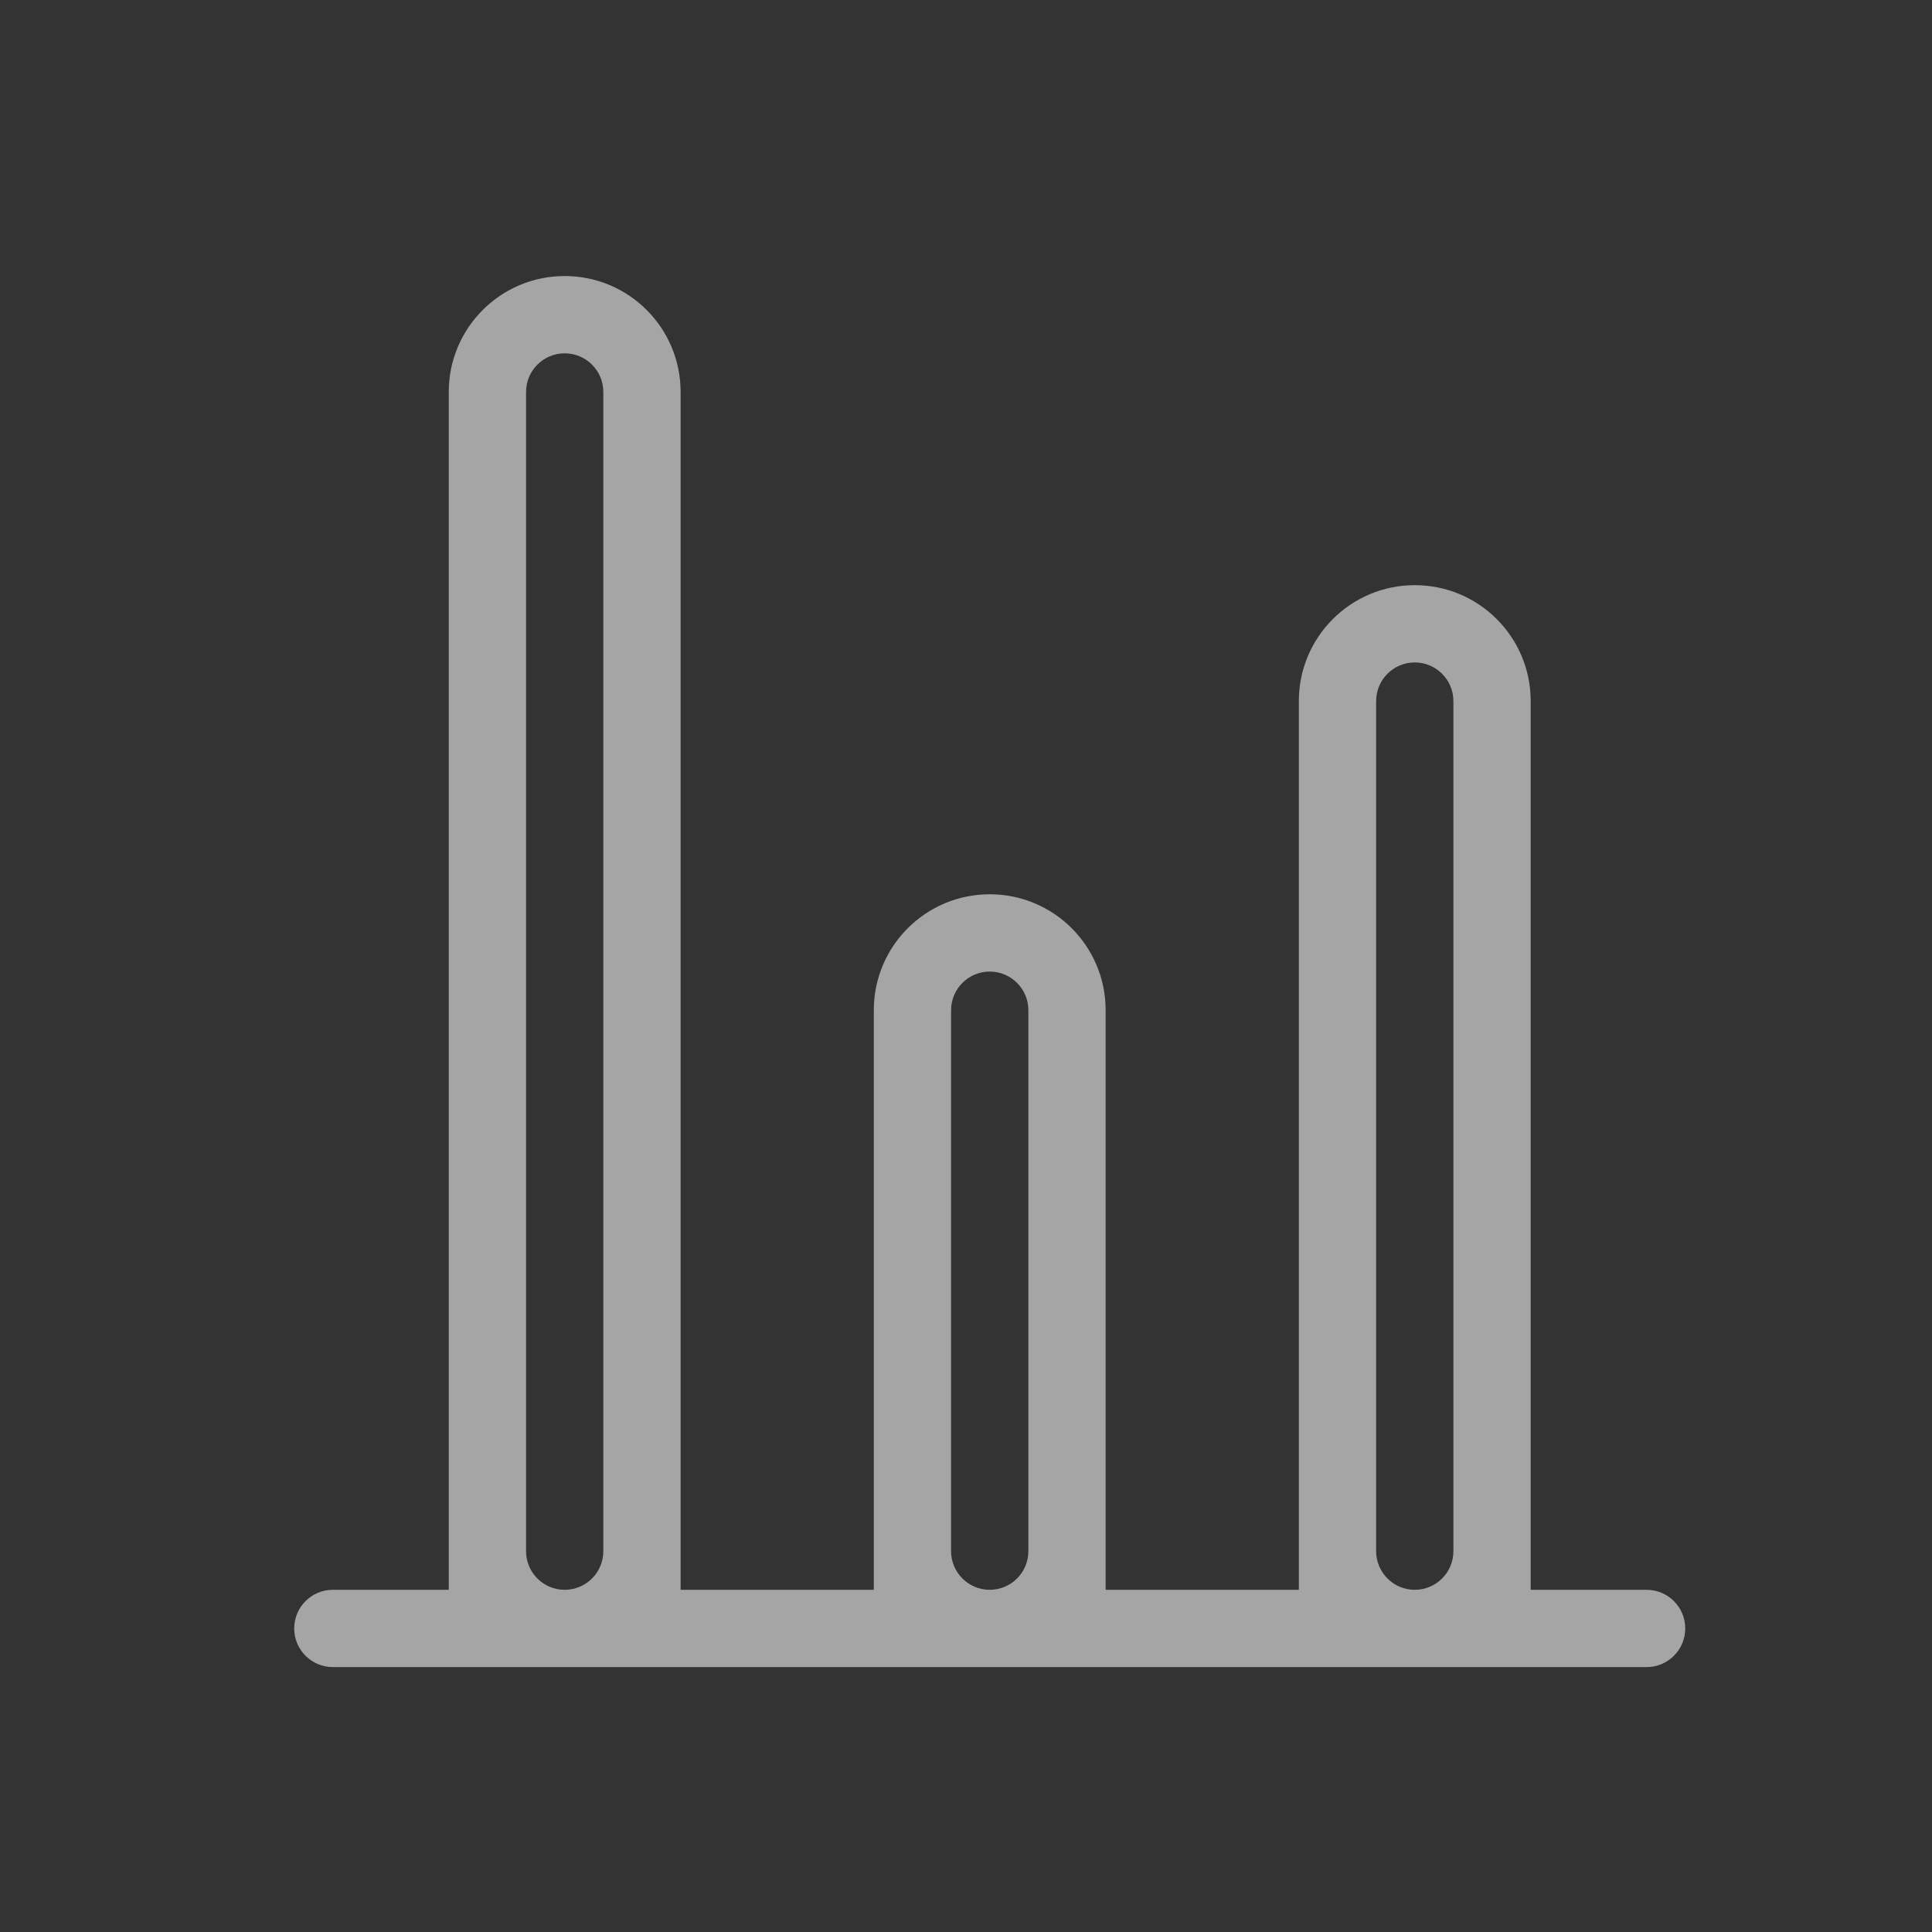 <svg width="25" height="25" viewBox="0 0 25 25" fill="none" xmlns="http://www.w3.org/2000/svg">
<rect x="0" y="0" width="25" height="25" fill="#333333" stroke="none"/>
<g id="Chart-bar-1">
<path id="Vector 180" fill-rule="evenodd" clip-rule="evenodd" d="M5.807 5.072V19.572V20.572H4.807H4.307C4.031 20.572 3.807 20.796 3.807 21.072C3.807 21.348 4.031 21.572 4.307 21.572H21.307C21.583 21.572 21.807 21.348 21.807 21.072C21.807 20.796 21.583 20.572 21.307 20.572H20.807H19.807V19.572V9.072C19.807 8.243 19.136 7.572 18.307 7.572C17.479 7.572 16.807 8.243 16.807 9.072V19.572V20.572H15.807H15.307H14.307V19.572V13.072C14.307 12.243 13.636 11.572 12.807 11.572C11.979 11.572 11.307 12.243 11.307 13.072V19.572V20.572H10.307H9.807H8.807V19.572V5.072C8.807 4.243 8.136 3.572 7.307 3.572C6.479 3.572 5.807 4.243 5.807 5.072ZM6.807 20.072C6.807 20.348 7.031 20.572 7.307 20.572C7.583 20.572 7.807 20.348 7.807 20.072V5.072C7.807 4.796 7.583 4.572 7.307 4.572C7.031 4.572 6.807 4.796 6.807 5.072V20.072ZM17.807 20.072C17.807 20.348 18.031 20.572 18.307 20.572C18.583 20.572 18.807 20.348 18.807 20.072V9.072C18.807 8.796 18.583 8.572 18.307 8.572C18.031 8.572 17.807 8.796 17.807 9.072V20.072ZM12.307 20.072C12.307 20.348 12.531 20.572 12.807 20.572C13.083 20.572 13.307 20.348 13.307 20.072V13.072C13.307 12.796 13.083 12.572 12.807 12.572C12.531 12.572 12.307 12.796 12.307 13.072V20.072Z" fill="white" fill-opacity="0.56"/>
</g>
</svg>
